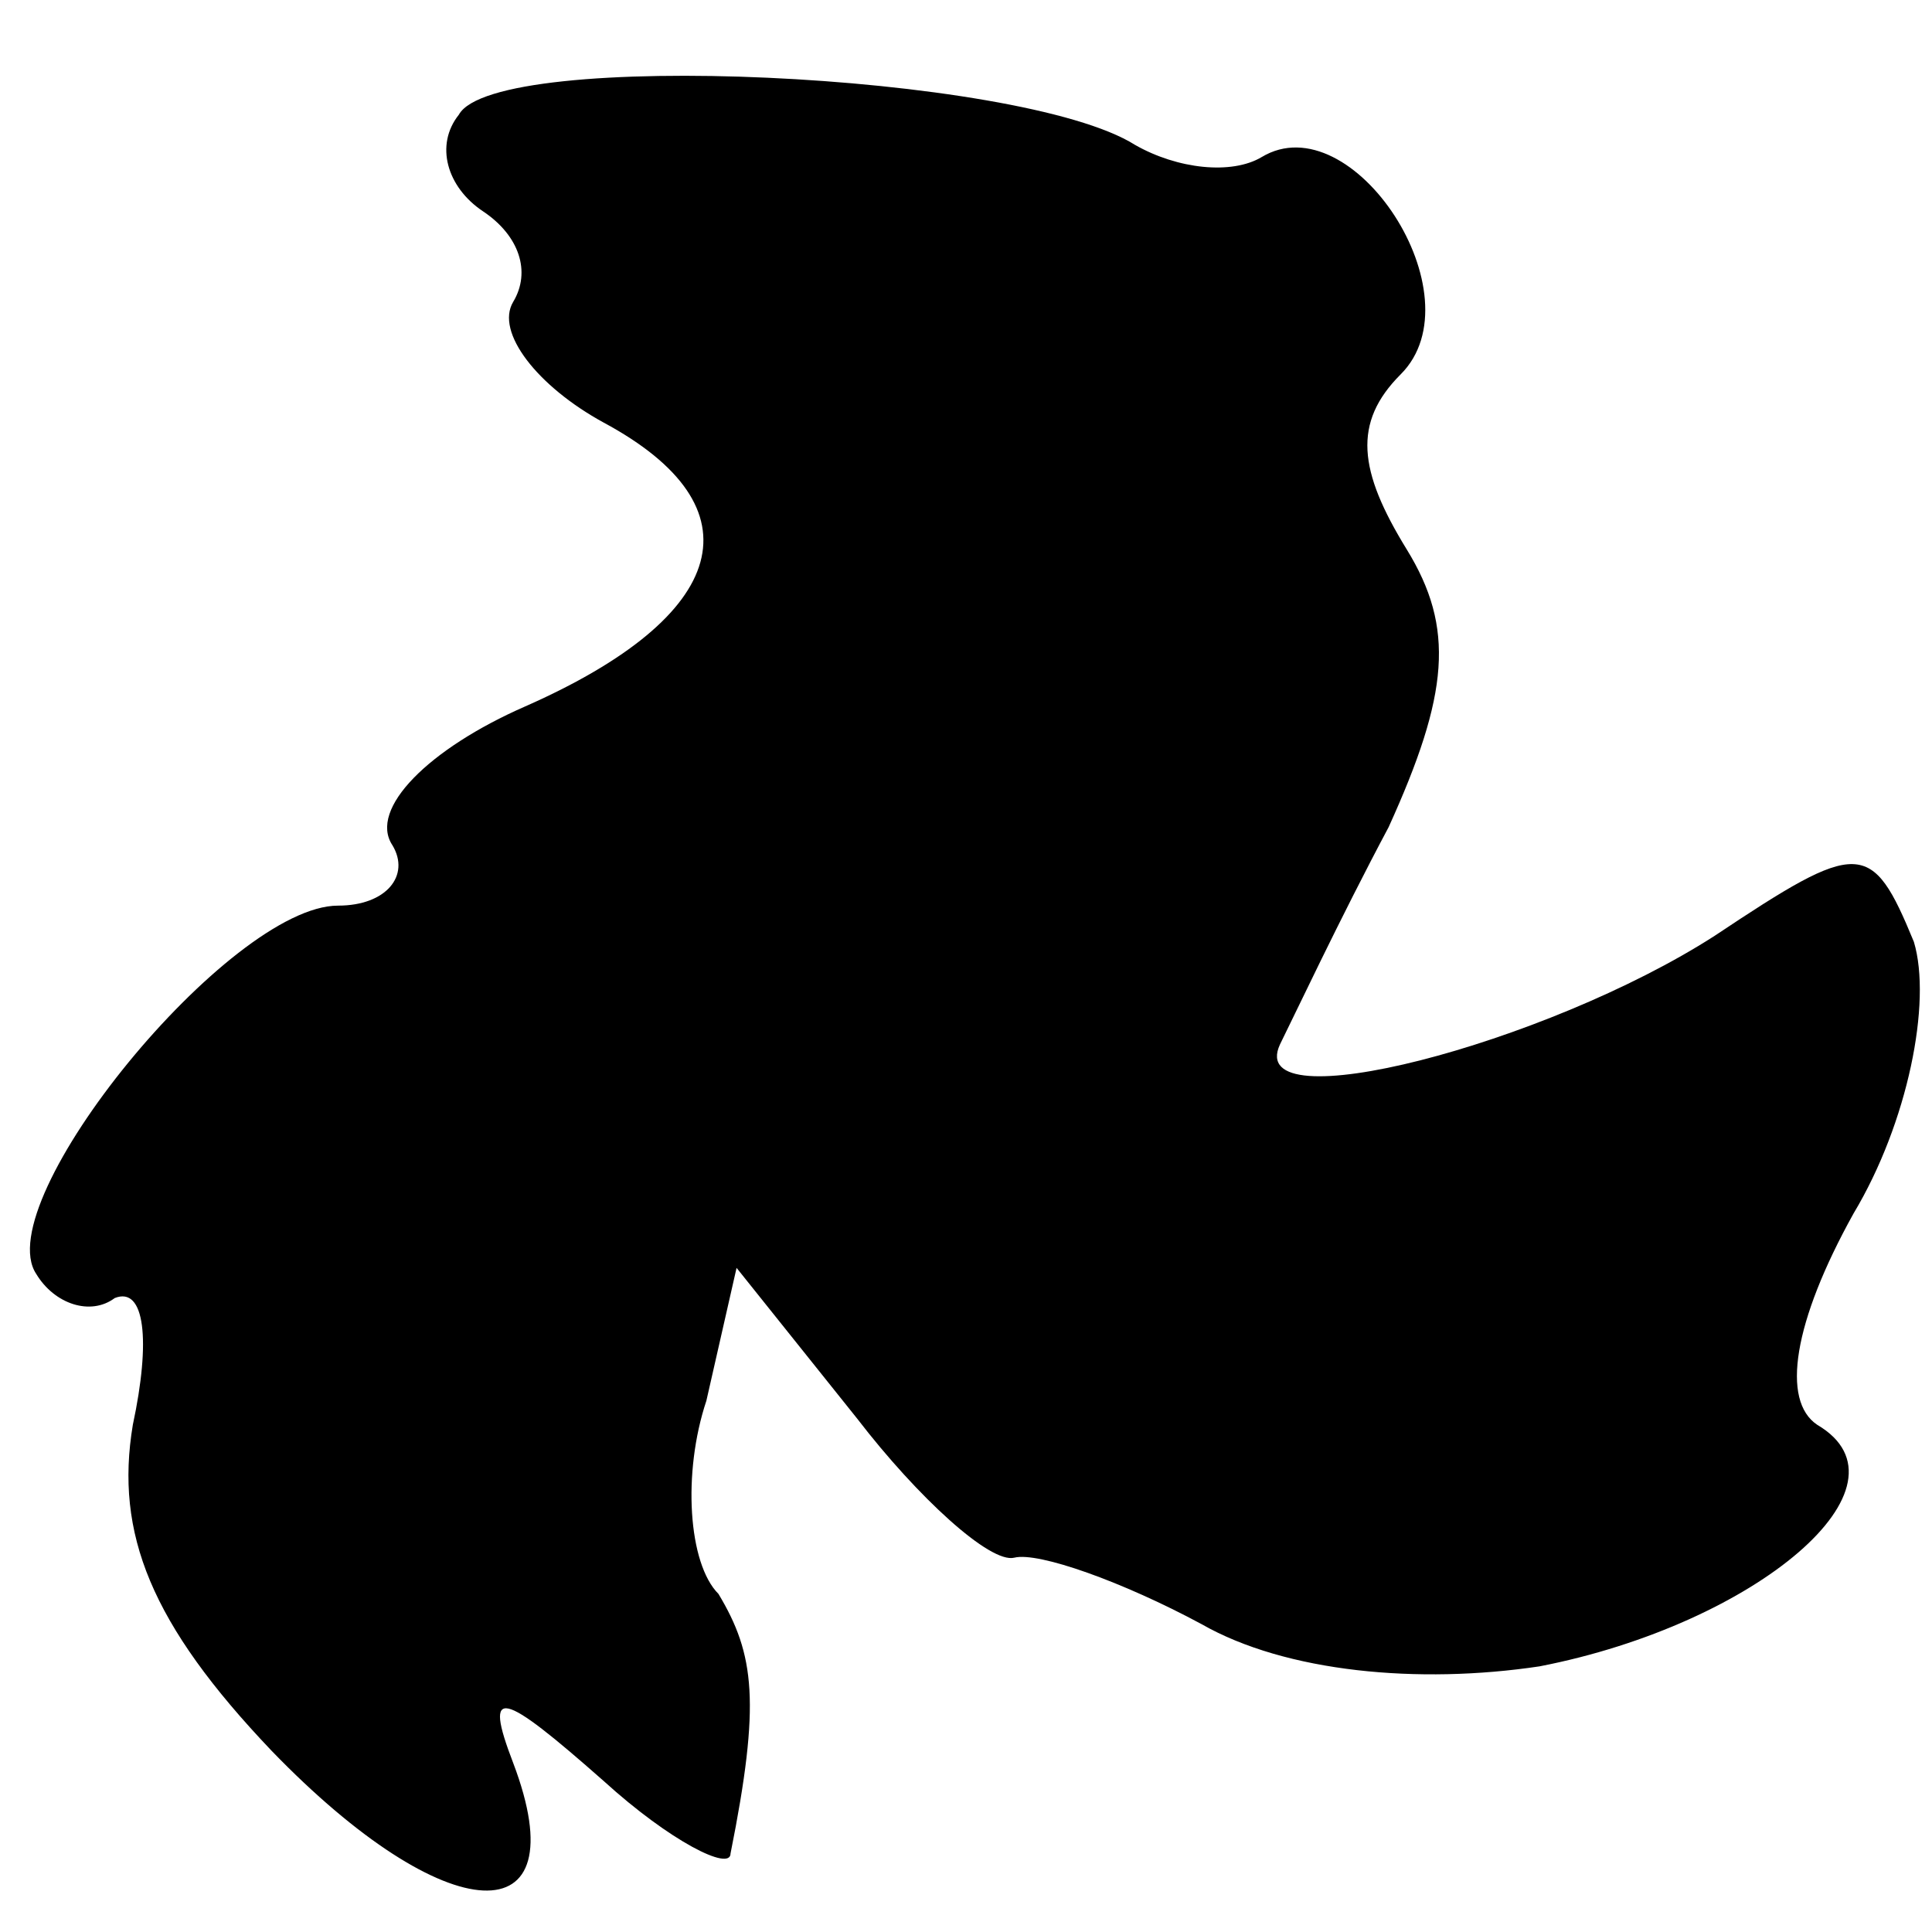 <?xml version="1.0" standalone="no"?>
<!DOCTYPE svg PUBLIC "-//W3C//DTD SVG 20010904//EN"
 "http://www.w3.org/TR/2001/REC-SVG-20010904/DTD/svg10.dtd">
<svg version="1.0" xmlns="http://www.w3.org/2000/svg"
 width="32pt" height="32pt" viewBox="0 0 32 32"
 preserveAspectRatio="xMidYMid meet">
<g transform="translate(0,32) scale(0.1,-0.1)"
fill="#000000" stroke="none">
<path fill="#000000" stroke="none" d="M76 301 c-4 -5 -2 -12 4 -16 6 -4 8
-10 5 -15 -3 -5 4 -14 15 -20 26 -14 21 -32 -13 -47 -16 -7 -26 -17 -22 -23 3
-5 -1 -10 -9 -10 -18 0 -58 -49 -50 -61 3 -5 9 -7 13 -4 5 2 6 -7 3 -21 -3
-18 3 -33 23 -54 29 -30 51 -31 40 -2 -5 13 -2 12 15 -3 11 -10 21 -15 21 -12
5 25 4 33 -2 43 -5 5 -6 20 -2 32 l5 22 20 -25 c10 -13 22 -24 26 -23 4 1 18
-4 31 -11 14 -8 36 -10 56 -7 36 7 63 30 46 40 -6 4 -4 17 6 35 9 15 13 35 10
45 -7 17 -9 17 -33 1 -28 -18 -78 -31 -72 -18 2 4 10 21 18 36 10 22 11 33 3
46 -8 13 -9 21 -1 29 13 13 -8 45 -23 36 -5 -3 -14 -2 -21 2 -19 12 -106 16
-112 5z"/>
</g>
</svg>
